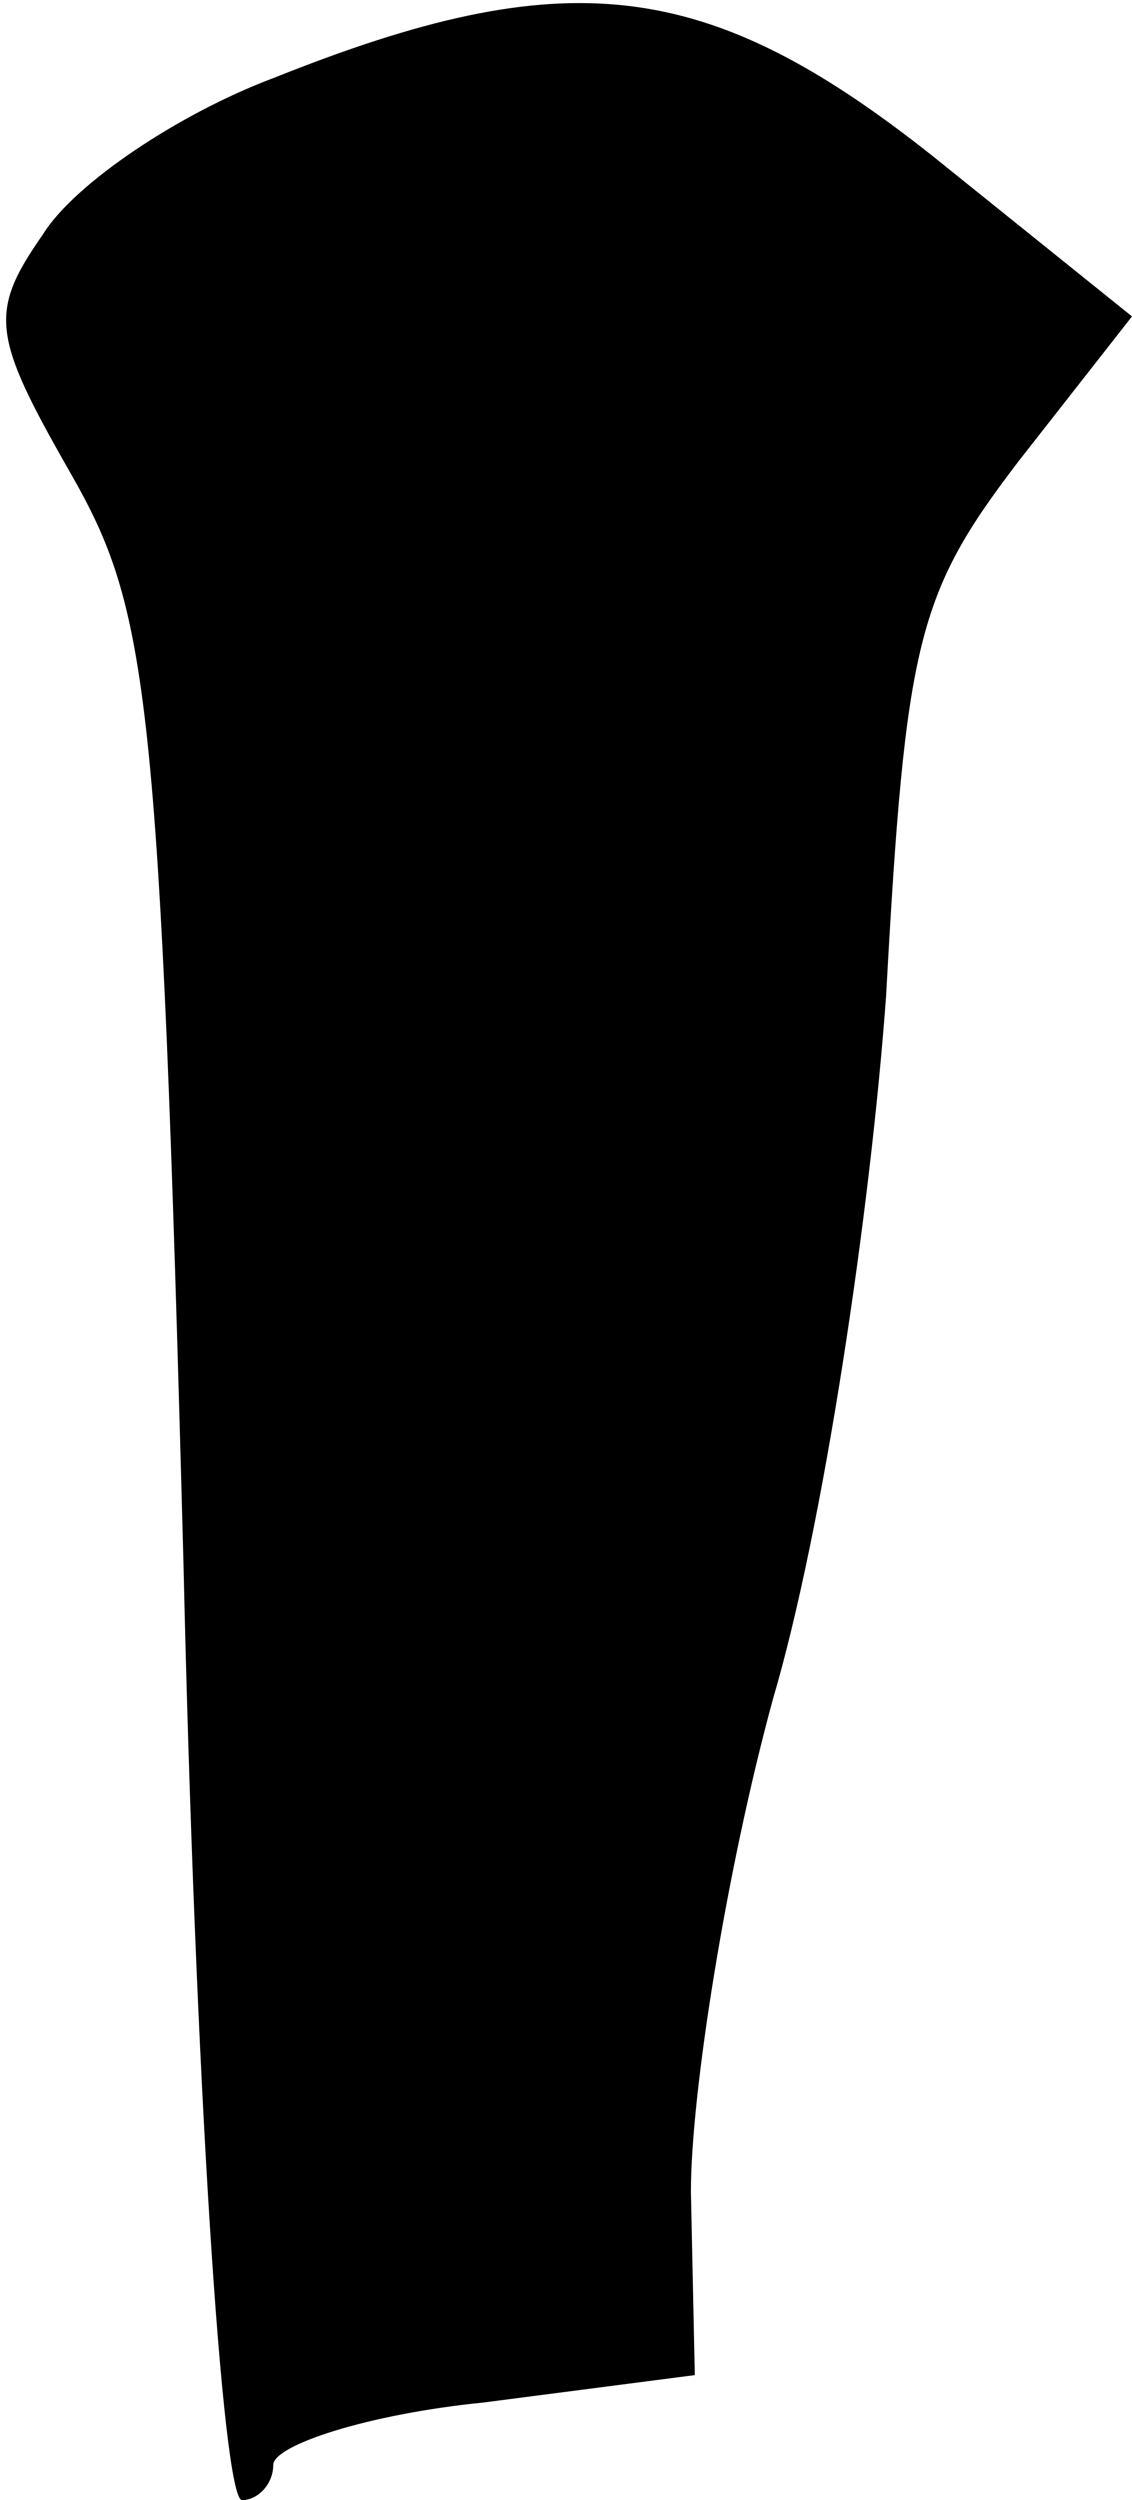 <?xml version="1.0" standalone="no"?>
<!DOCTYPE svg PUBLIC "-//W3C//DTD SVG 20010904//EN"
 "http://www.w3.org/TR/2001/REC-SVG-20010904/DTD/svg10.dtd">
<svg version="1.0" xmlns="http://www.w3.org/2000/svg"
 width="29pt" height="64pt" viewBox="0 0 29 64"
 preserveAspectRatio="xMidYMid meet">
<g transform="translate(0,64) scale(0.1,-0.1)"
fill="#000000" stroke="none">
<path fill="#000000" stroke="none" d="M70 620 c-24 -9 -51 -27 -59 -40 -14
-20 -13 -26 7 -61 20 -35 23 -55 29 -279 3 -132 10 -240 15 -240 4 0 8 4 8 9
0 5 24 13 54 16 l54 7 -1 47 c0 25 9 82 21 126 13 44 25 125 29 180 5 91 8
103 34 137 l29 37 -51 41 c-58 46 -94 50 -169 20z"/>
</g>
</svg>
